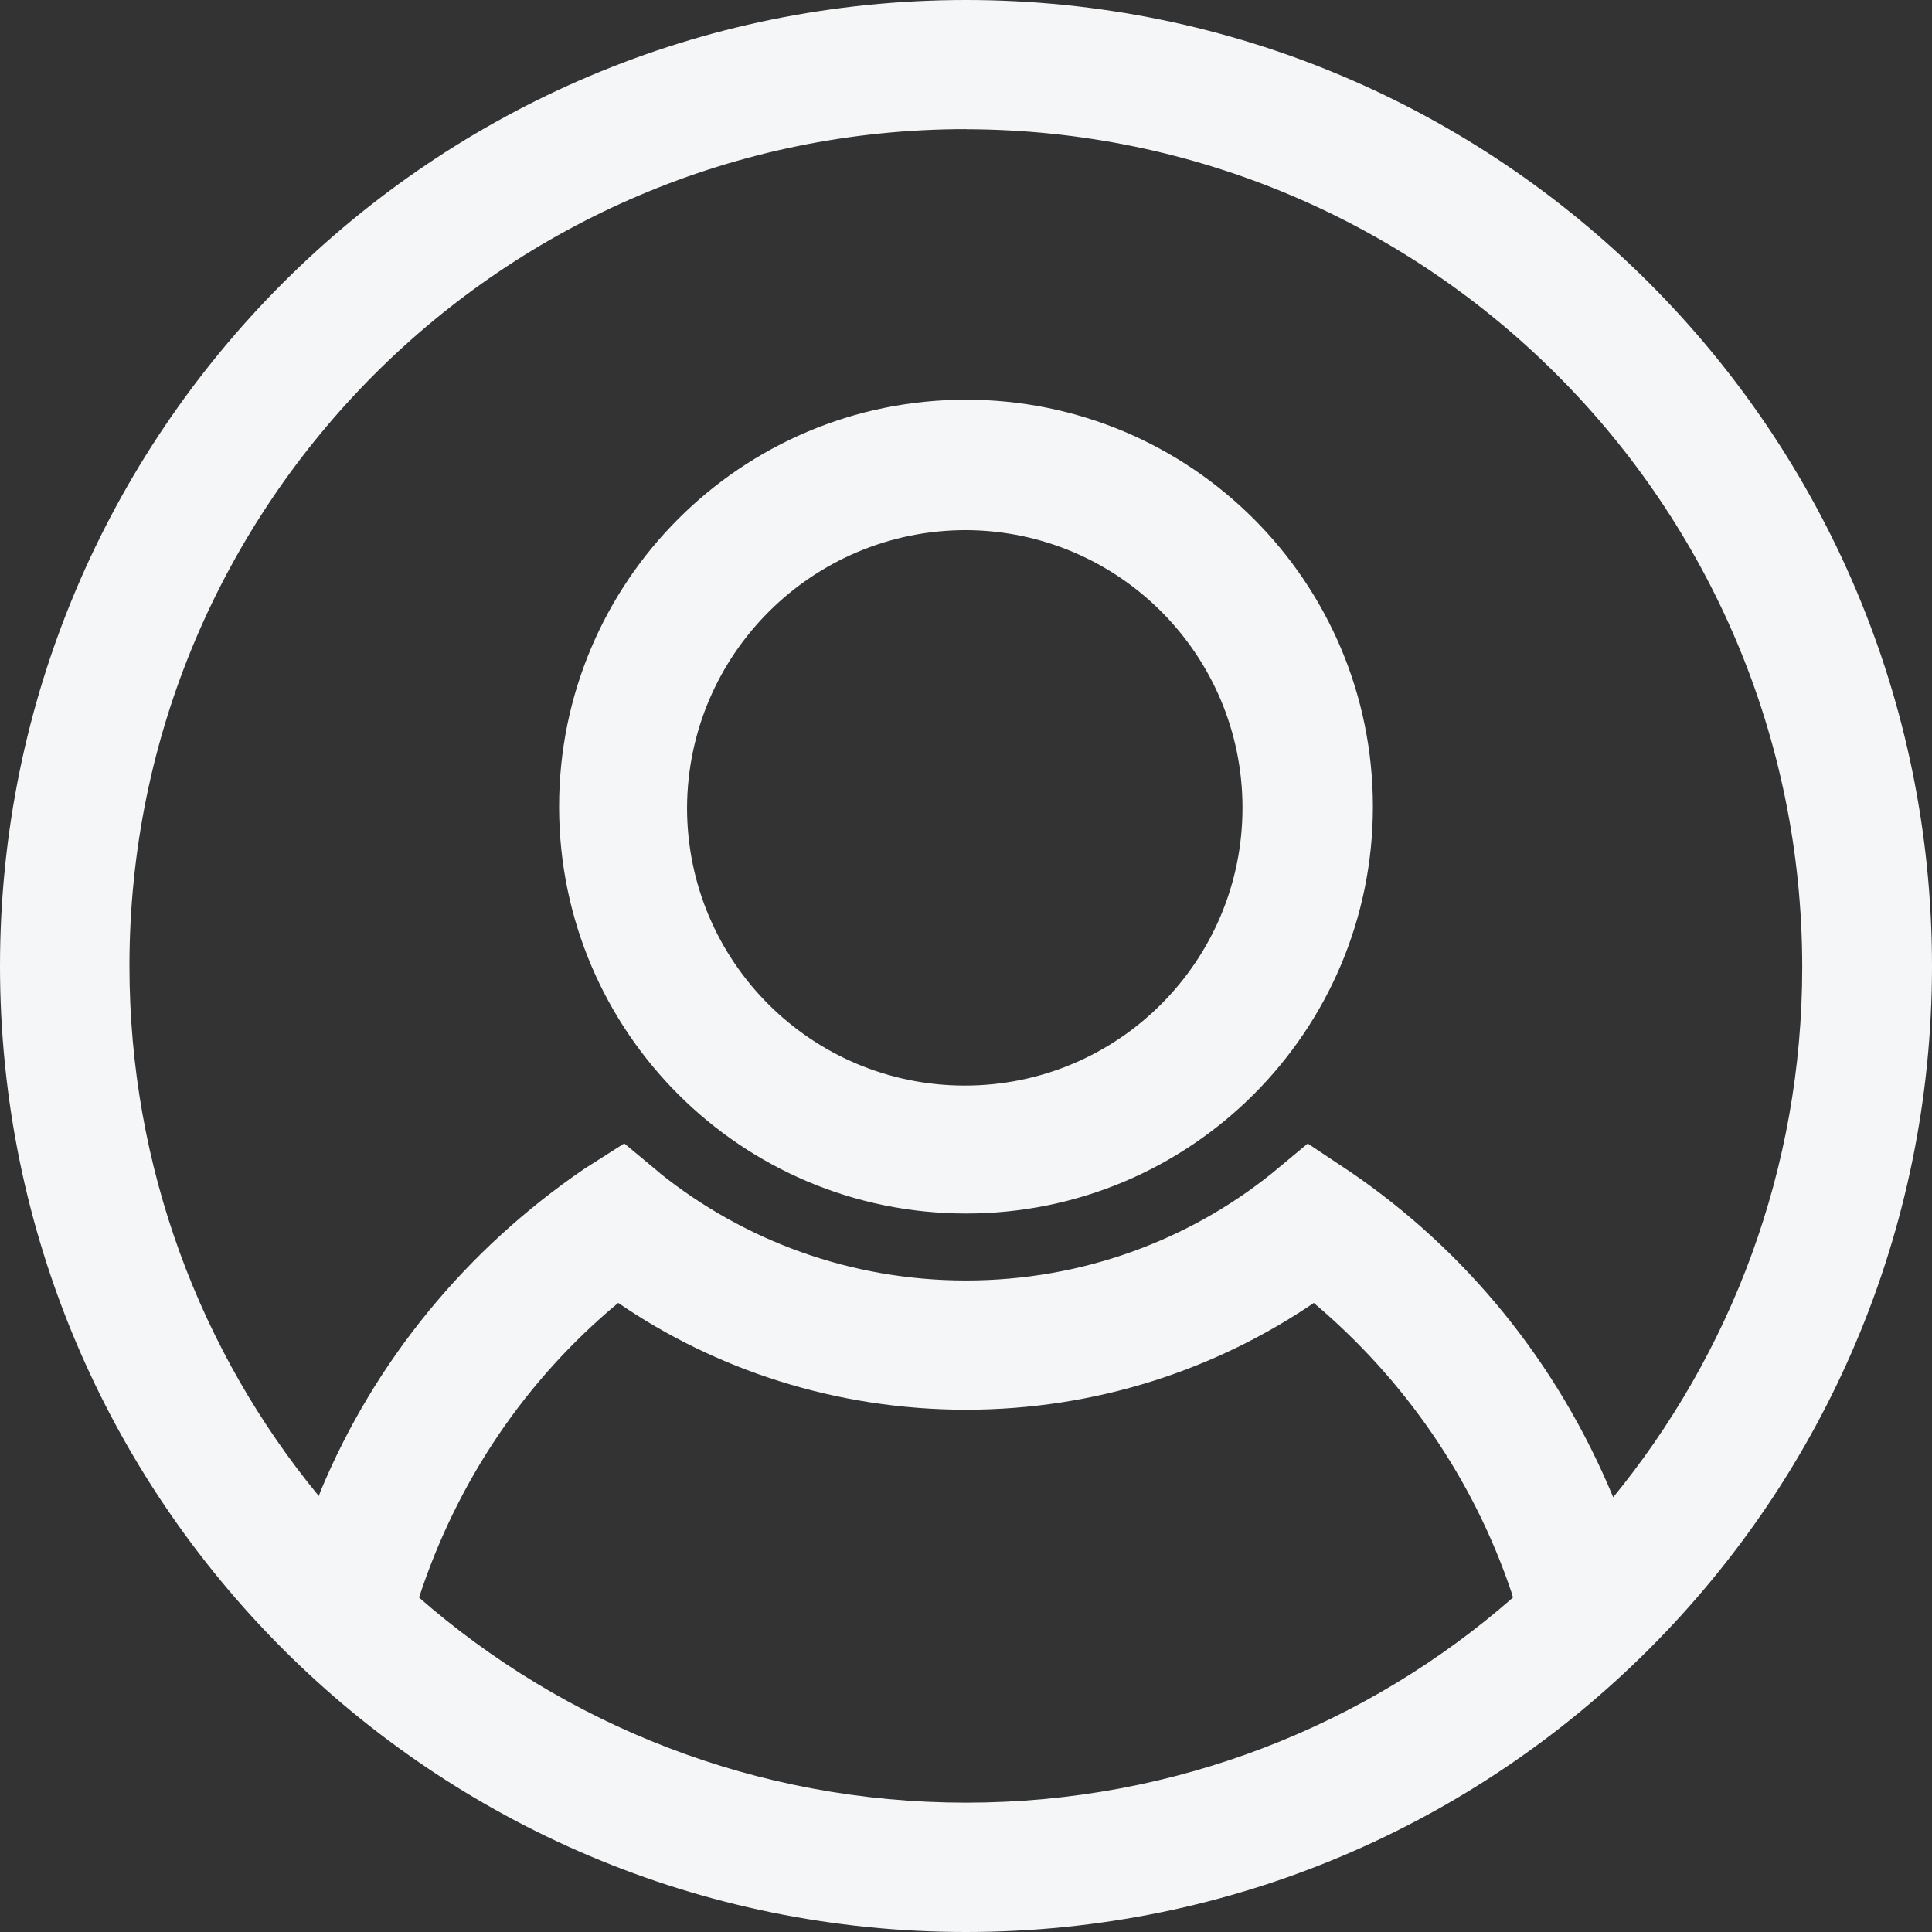 <svg width="18" height="18" viewBox="0 0 18 18" fill="#000" xmlns="http://www.w3.org/2000/svg">
<rect x="0" y="0" width="18" height="18" fill="#333333" stroke="none"/>
<path d="M9 11.306C11.094 11.306 12.791 9.609 12.791 7.515C12.791 5.421 11.094 3.724 9 3.724C6.906 3.724 5.209 5.421 5.209 7.515C5.209 7.519 5.209 7.523 5.209 7.527C5.215 9.616 6.91 11.306 9 11.306ZM9 4.939C10.424 4.945 11.576 6.101 11.576 7.526C11.576 8.955 10.418 10.114 8.989 10.114C7.559 10.114 6.401 8.956 6.401 7.526C6.407 6.096 7.568 4.939 9 4.939ZM9 0C4.029 0 0 4.029 0 9C0 13.971 4.029 18 9 18C13.971 18 18 13.971 18 9C18 4.029 13.971 0 9 0ZM9 1.204C13.305 1.213 16.791 4.705 16.791 9.011C16.791 10.891 16.126 12.616 15.019 13.963L15.03 13.95C14.507 12.688 13.654 11.65 12.578 10.916L12.555 10.901L12.184 10.654L11.846 10.935C11.073 11.555 10.081 11.93 9 11.93C7.919 11.93 6.927 11.555 6.145 10.928L6.154 10.934L5.816 10.653L5.445 10.889C4.346 11.639 3.493 12.676 2.986 13.894L2.97 13.938C1.872 12.605 1.206 10.88 1.206 8.999C1.206 4.695 4.695 1.204 8.999 1.203L9 1.204ZM3.904 14.884C4.266 13.778 4.91 12.848 5.75 12.147L5.76 12.139C6.668 12.762 7.791 13.134 9 13.134C10.209 13.134 11.332 12.762 12.26 12.126L12.24 12.139C13.085 12.852 13.728 13.781 14.084 14.841L14.096 14.884C12.742 16.071 10.955 16.795 9 16.795C7.045 16.795 5.258 16.071 3.895 14.876L3.904 14.884Z" fill="#F5F6F7"/>
</svg>

